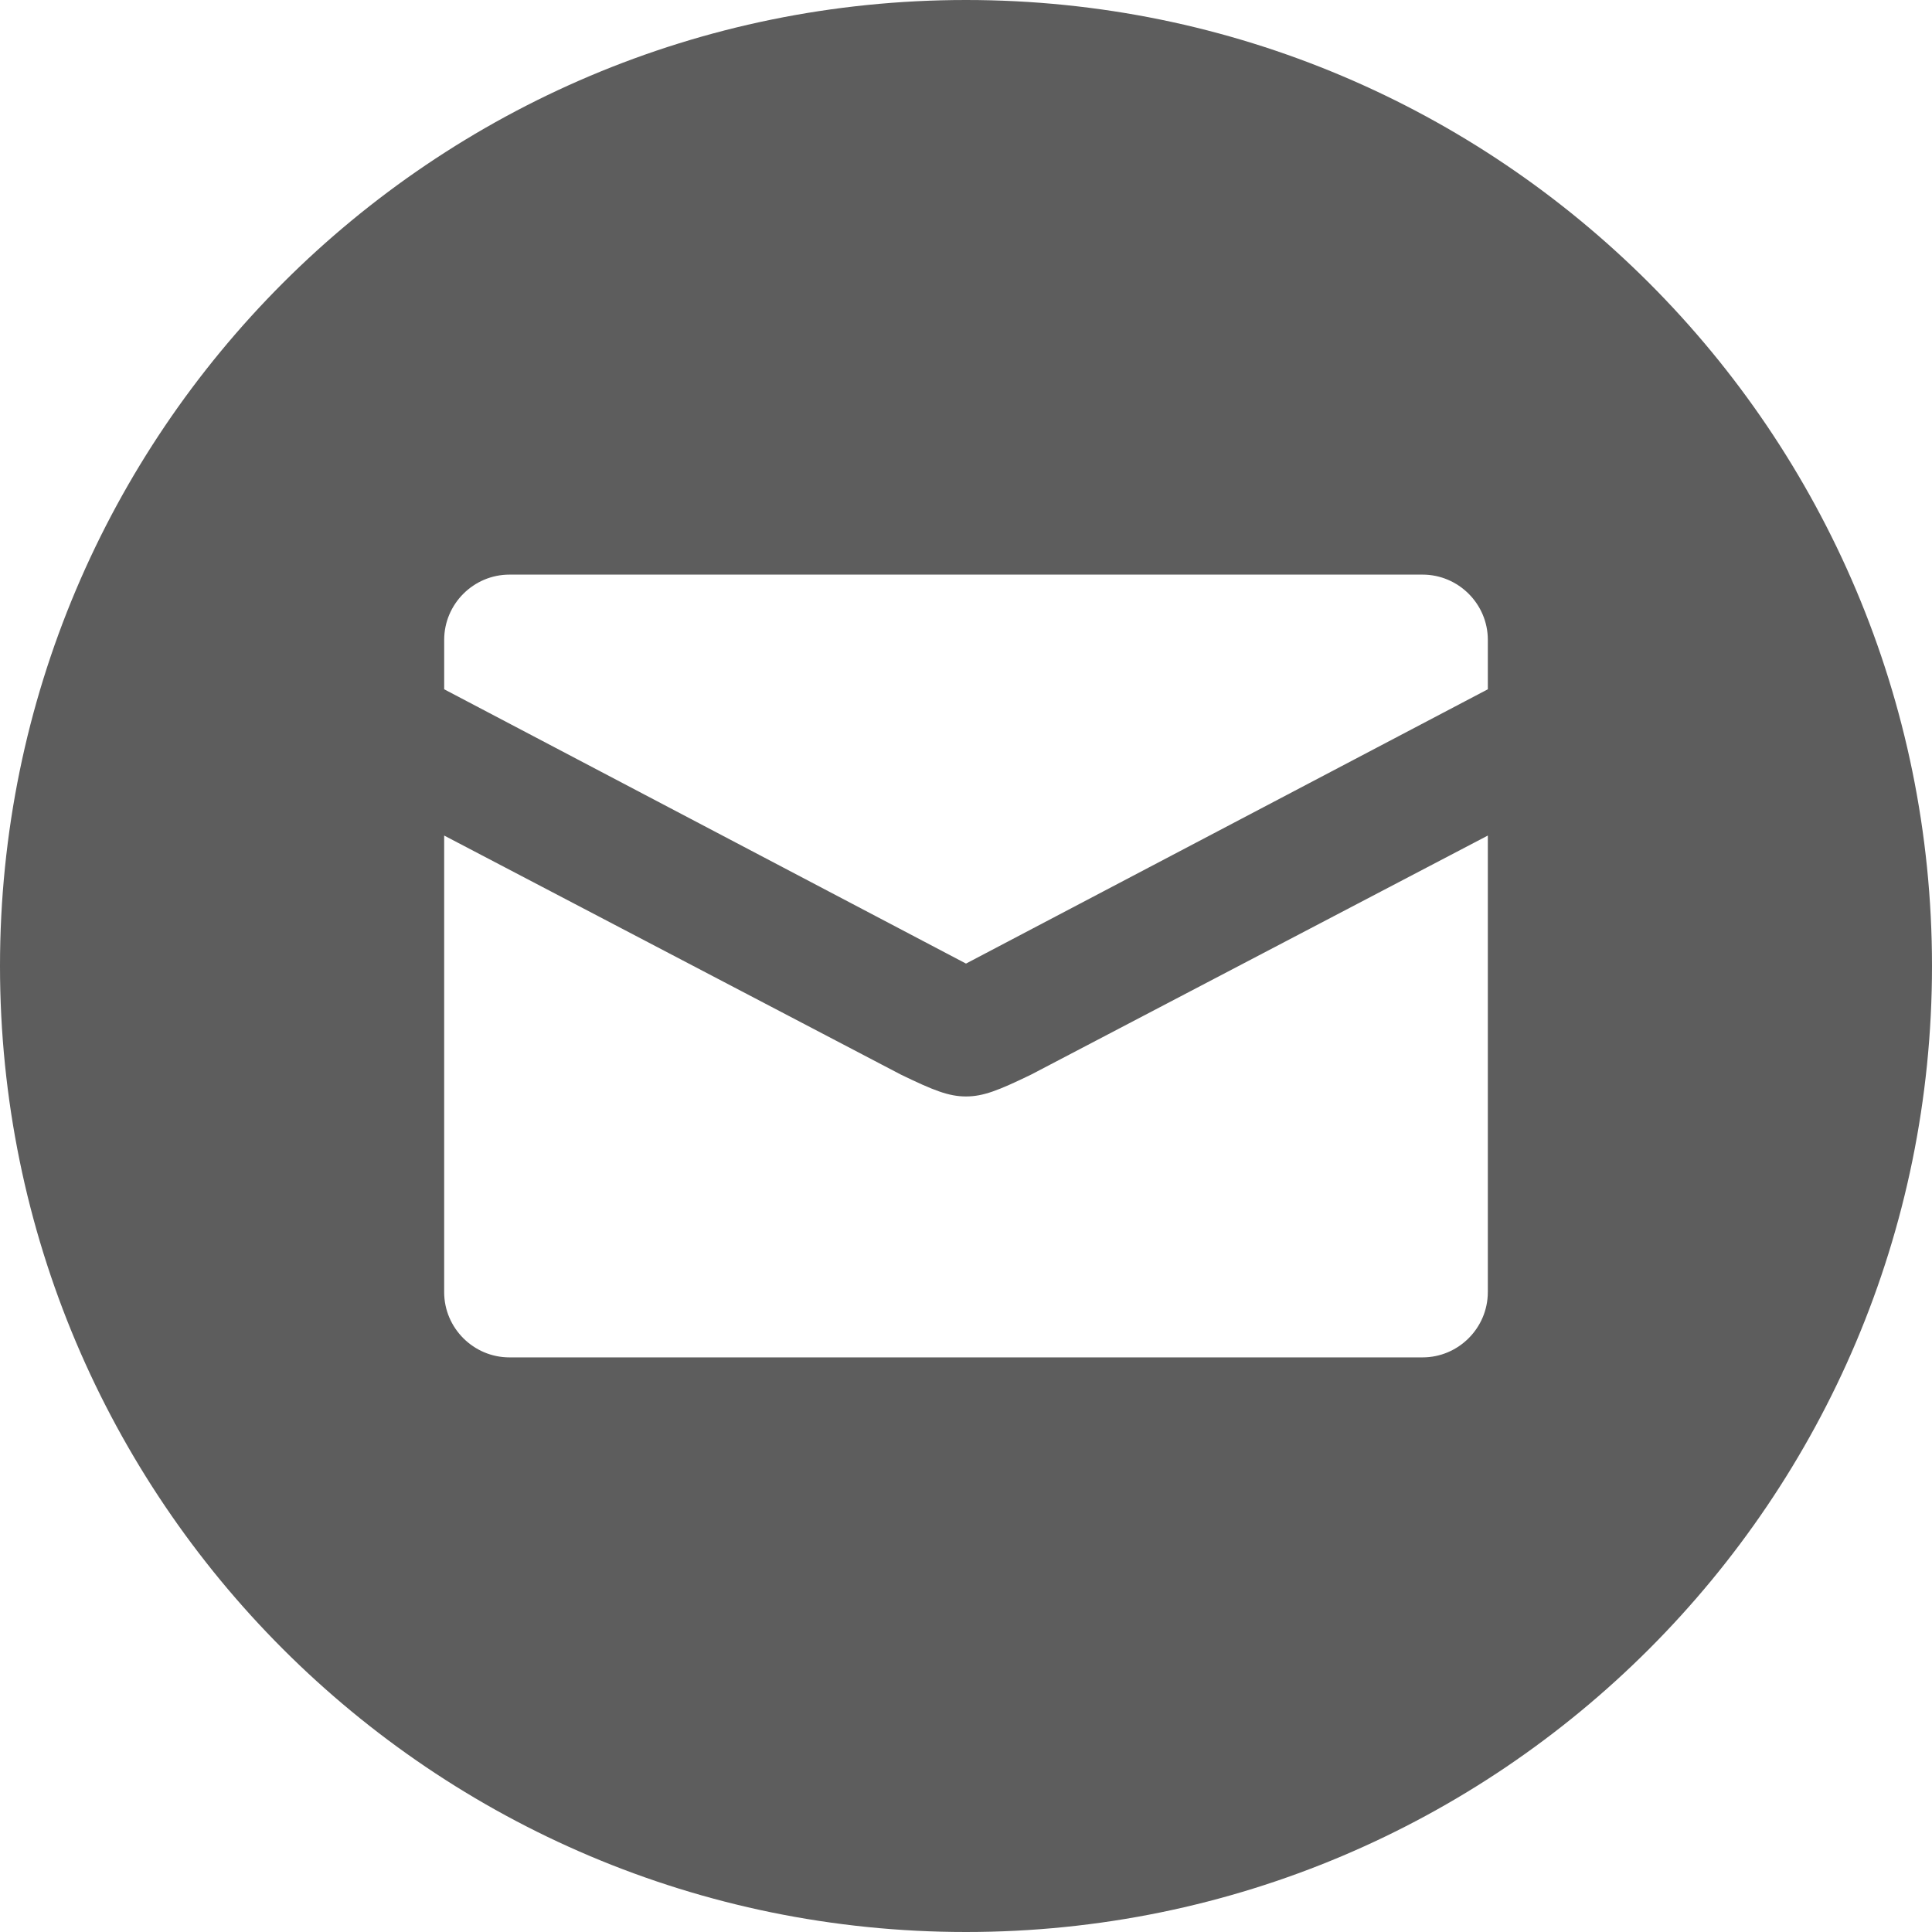 <?xml version="1.0" encoding="utf-8"?>
<!-- Generator: Adobe Illustrator 16.0.0, SVG Export Plug-In . SVG Version: 6.00 Build 0)  -->
<!DOCTYPE svg PUBLIC "-//W3C//DTD SVG 1.1//EN" "http://www.w3.org/Graphics/SVG/1.1/DTD/svg11.dtd">
<svg version="1.1" id="Layer_1" xmlns="http://www.w3.org/2000/svg" xmlns:xlink="http://www.w3.org/1999/xlink" x="0px" y="0px"
	 width="87.008px" height="87.008px" viewBox="201.306 35.777 87.008 87.008" enable-background="new 201.306 35.777 87.008 87.008"
	 xml:space="preserve">
<path fill="#5D5D5D" d="M244.81,35.777c-24.024,0-43.504,19.478-43.504,43.504s19.479,43.504,43.504,43.504
	c24.026,0,43.504-19.478,43.504-43.504S268.836,35.777,244.81,35.777z M268.31,93.969c0,1.615-1.322,2.938-2.938,2.938h-41.125
	c-1.615,0-2.938-1.322-2.938-2.938V73.406l20.563,10.763c1.469,0.712,2.157,0.987,2.938,0.987s1.469-0.275,2.938-0.987
	l20.563-10.763V93.969z M268.31,66.819l-23.5,12.353l-23.5-12.353v-2.226c0-1.615,1.322-2.938,2.938-2.938h41.125
	c1.615,0,2.938,1.322,2.938,2.938V66.819z"/>
</svg>
